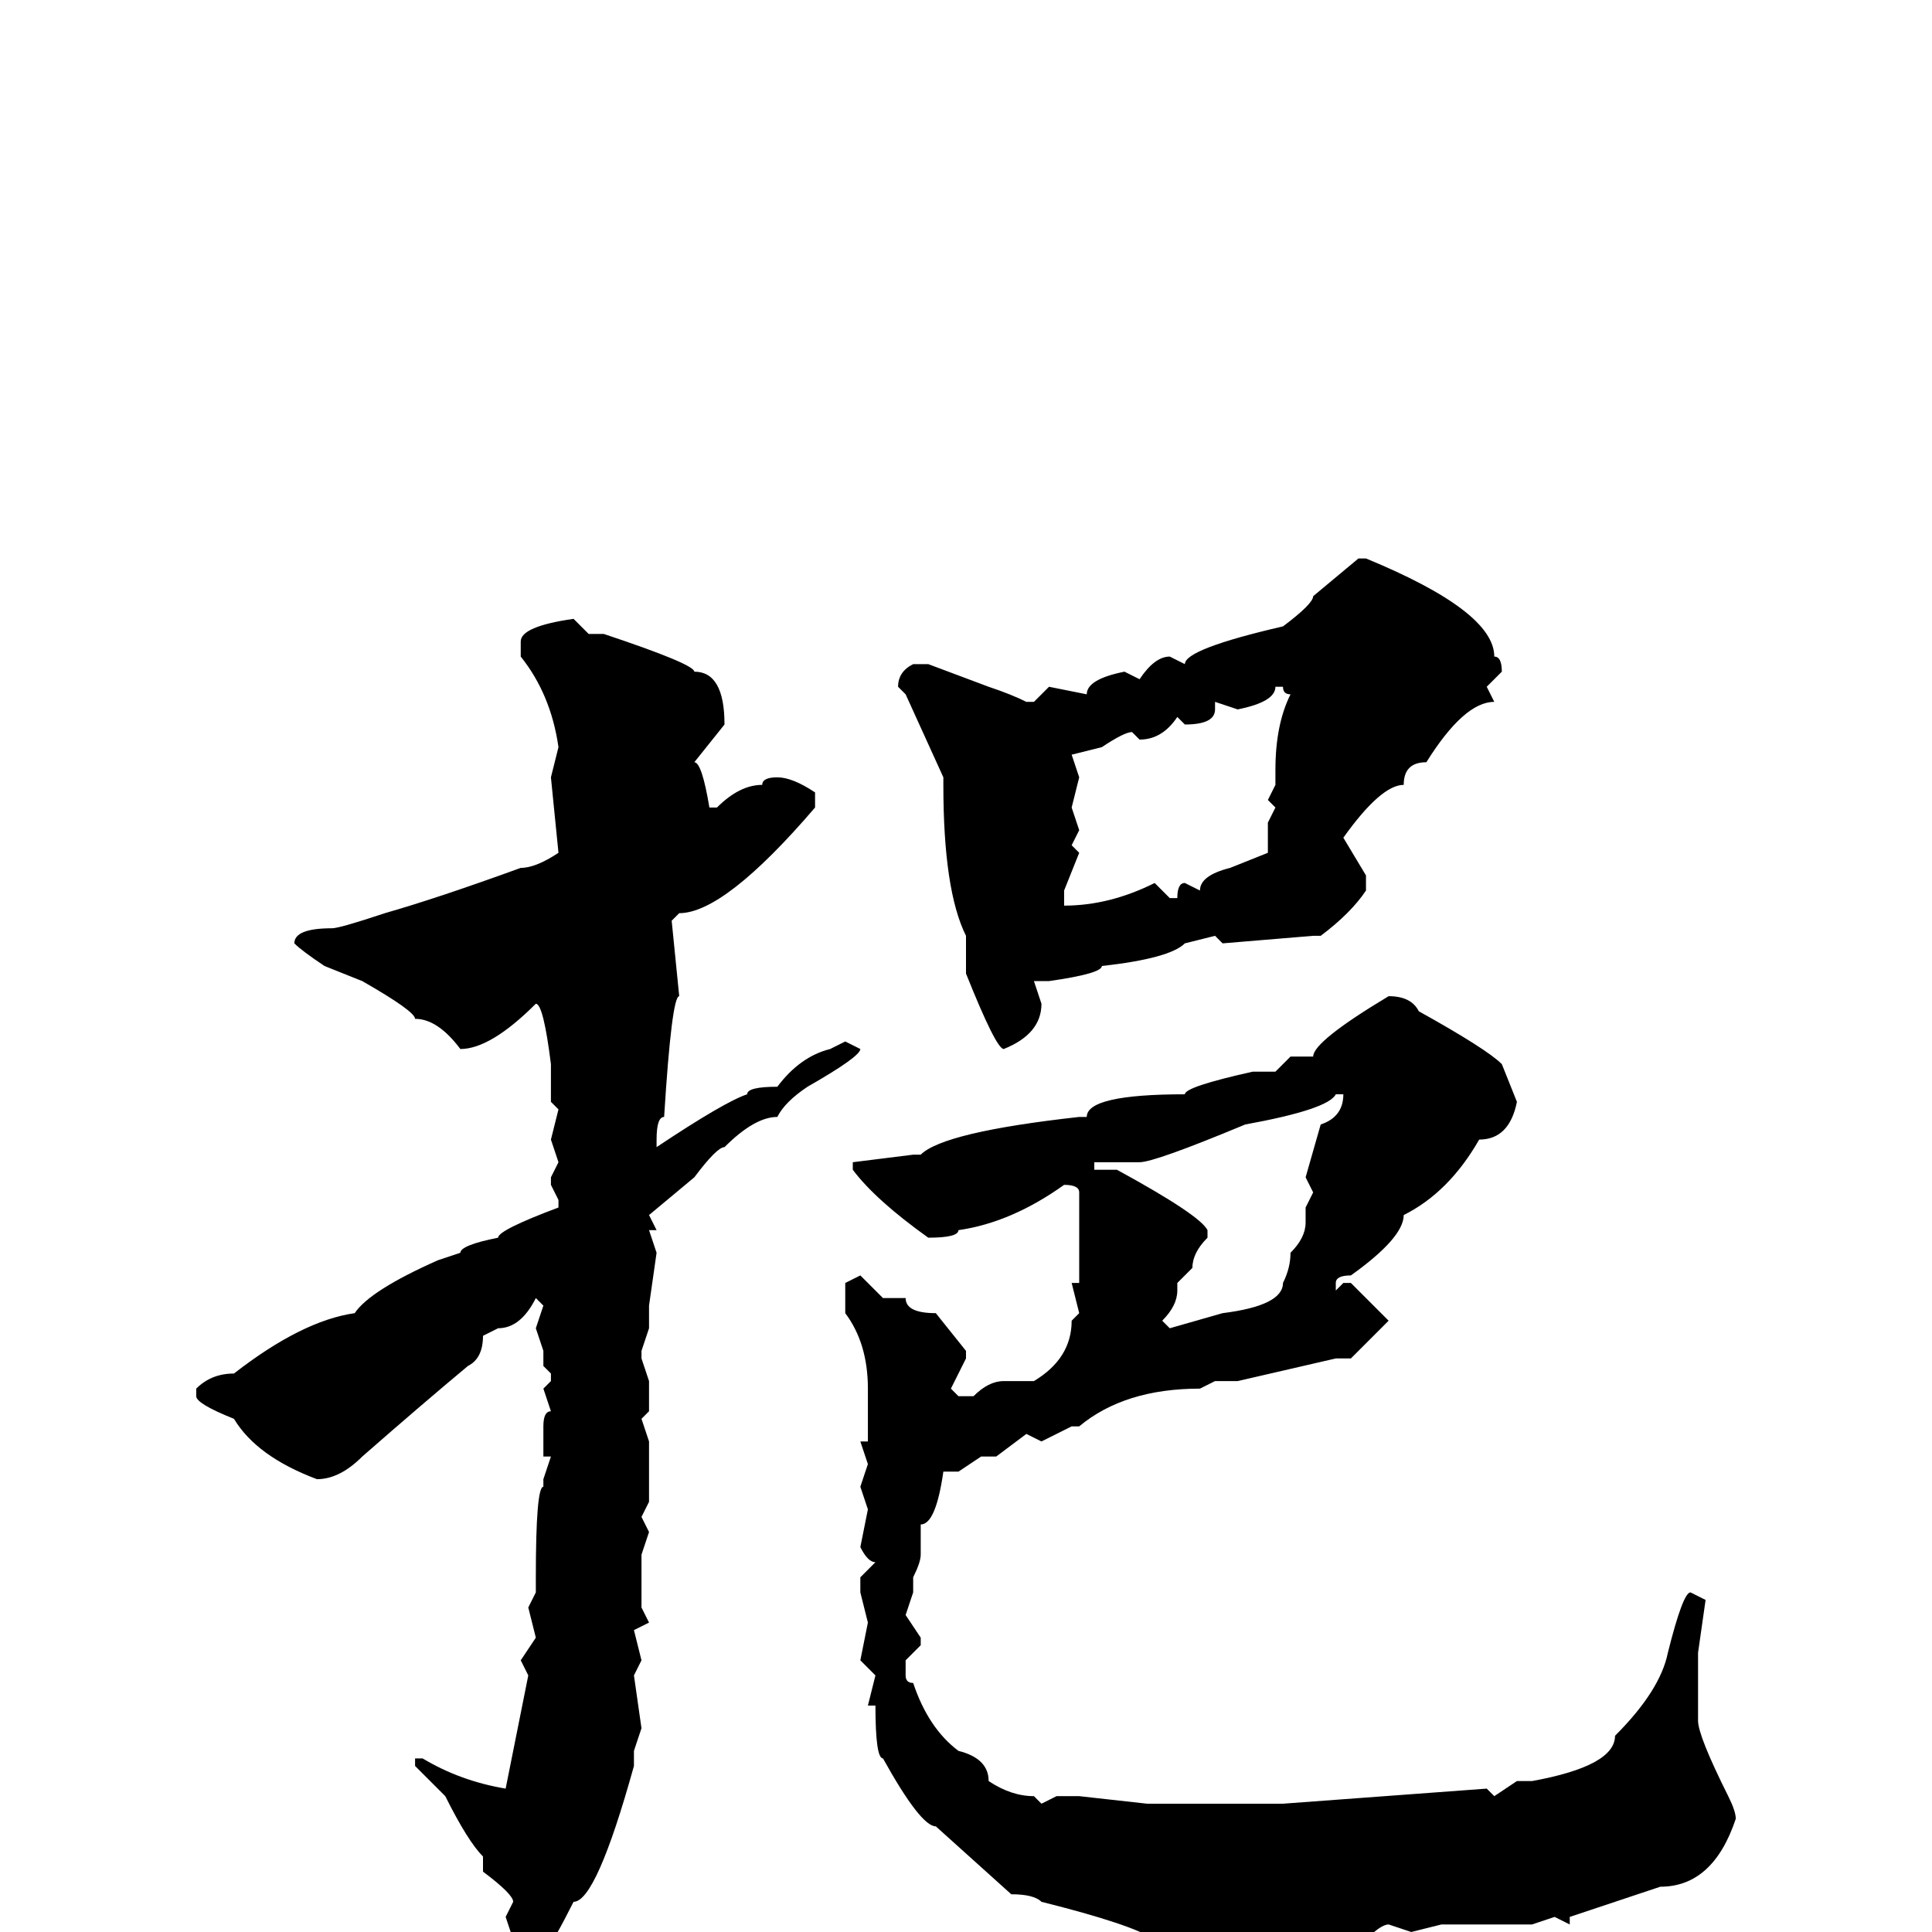 <svg xmlns="http://www.w3.org/2000/svg" viewBox="0 -256 256 256">
	<path fill="#000000" d="M180 -182H181Q198 -175 198 -169Q199 -169 199 -167L197 -165L198 -163Q194 -163 189 -155Q186 -155 186 -152Q183 -152 178 -145L181 -140V-138Q179 -135 175 -132H174L162 -131L161 -132L157 -131Q155 -129 146 -128Q146 -127 139 -126H137L138 -123Q138 -119 133 -117Q132 -117 128 -127V-132Q125 -138 125 -152V-153L120 -164L119 -165Q119 -167 121 -168H123L131 -165Q134 -164 136 -163H137L139 -165L144 -164Q144 -166 149 -167L151 -166Q153 -169 155 -169L157 -168Q157 -170 170 -173Q174 -176 174 -177ZM76 -174L78 -172H80Q92 -168 92 -167Q96 -167 96 -160L92 -155Q93 -155 94 -149H95Q98 -152 101 -152Q101 -153 103 -153Q105 -153 108 -151V-149Q96 -135 90 -135L89 -134L90 -124Q89 -124 88 -108Q87 -108 87 -105V-104Q96 -110 99 -111Q99 -112 103 -112Q106 -116 110 -117L112 -118L114 -117Q114 -116 107 -112Q104 -110 103 -108Q100 -108 96 -104Q95 -104 92 -100L86 -95L87 -93H86L87 -90L86 -83V-80L85 -77V-76L86 -73V-71V-69L85 -68L86 -65V-60V-57L85 -55L86 -53L85 -50V-46V-43L86 -41L84 -40L85 -36L84 -34L85 -27L84 -24V-22Q79 -4 76 -4Q71 6 69 6H68L67 4L68 1L67 -2L68 -4Q68 -5 64 -8V-10Q62 -12 59 -18L55 -22V-23H56Q61 -20 67 -19L70 -34L69 -36L71 -39L70 -43L71 -45V-47Q71 -59 72 -59V-60L73 -63H72V-67Q72 -69 73 -69L72 -72L73 -73V-74L72 -75V-77L71 -80L72 -83L71 -84Q69 -80 66 -80L64 -79Q64 -76 62 -75Q56 -70 48 -63Q45 -60 42 -60Q34 -63 31 -68Q26 -70 26 -71V-72Q28 -74 31 -74Q40 -81 47 -82Q49 -85 58 -89L61 -90Q61 -91 66 -92Q66 -93 74 -96V-97L73 -99V-100L74 -102L73 -105L74 -109L73 -110V-111V-115Q72 -123 71 -123Q65 -117 61 -117Q58 -121 55 -121Q55 -122 48 -126L43 -128Q40 -130 39 -131Q39 -133 44 -133Q45 -133 51 -135Q58 -137 69 -141Q71 -141 74 -143L73 -153L74 -157Q73 -164 69 -169V-171Q69 -173 76 -174ZM169 -165Q169 -163 164 -162L161 -163V-162Q161 -160 157 -160L156 -161Q154 -158 151 -158L150 -159Q149 -159 146 -157L142 -156L143 -153L142 -149L143 -146L142 -144L143 -143L141 -138V-136Q147 -136 153 -139L155 -137H156Q156 -139 157 -139L159 -138Q159 -140 163 -141L168 -143V-144V-147L169 -149L168 -150L169 -152V-154Q169 -160 171 -164Q170 -164 170 -165ZM184 -124Q187 -124 188 -122Q197 -117 199 -115L201 -110Q200 -105 196 -105Q192 -98 186 -95Q186 -92 179 -87Q177 -87 177 -86V-85L178 -86H179L184 -81L179 -76H177L164 -73H161L159 -72Q149 -72 143 -67H142L138 -65L136 -66L132 -63H130L127 -61H125Q124 -54 122 -54V-52V-50Q122 -49 121 -47V-45L120 -42L122 -39V-38L120 -36V-34Q120 -33 121 -33Q123 -27 127 -24Q131 -23 131 -20Q134 -18 137 -18L138 -17L140 -18H141H143L152 -17H157H160H162H164H169H170L197 -19L198 -18L201 -20H203Q214 -22 214 -26Q220 -32 221 -37Q223 -45 224 -45L226 -44L225 -37V-36V-34V-30V-28Q225 -26 229 -18Q230 -16 230 -15Q227 -6 220 -6L208 -2V-1L206 -2L203 -1H198H191L187 0L184 -1Q183 -1 181 1H179Q176 1 174 0H170H162L161 1H160L156 0L153 1Q150 -1 138 -4Q137 -5 134 -5L124 -14Q122 -14 117 -23Q116 -23 116 -30H115L116 -34L114 -36L115 -41L114 -45H115H114V-47L116 -49Q115 -49 114 -51L115 -56L114 -59L115 -62L114 -65H115V-69V-72Q115 -78 112 -82V-86L114 -87L117 -84H120Q120 -82 124 -82L128 -77V-76L126 -72L127 -71H129Q131 -73 133 -73H137Q142 -76 142 -81L143 -82L142 -86H143V-88V-98Q143 -99 141 -99Q134 -94 127 -93Q127 -92 123 -92Q116 -97 113 -101V-102L121 -103H122Q125 -106 143 -108H144Q144 -111 157 -111Q157 -112 166 -114H169L171 -116H174Q174 -118 184 -124ZM147 -102H145V-101H148Q159 -95 160 -93V-92Q158 -90 158 -88L156 -86V-85Q156 -83 154 -81L155 -80L162 -82Q170 -83 170 -86Q171 -88 171 -90Q173 -92 173 -94V-96L174 -98L173 -100L175 -107Q178 -108 178 -111H177Q176 -109 165 -107Q153 -102 151 -102Z"/>
</svg>
